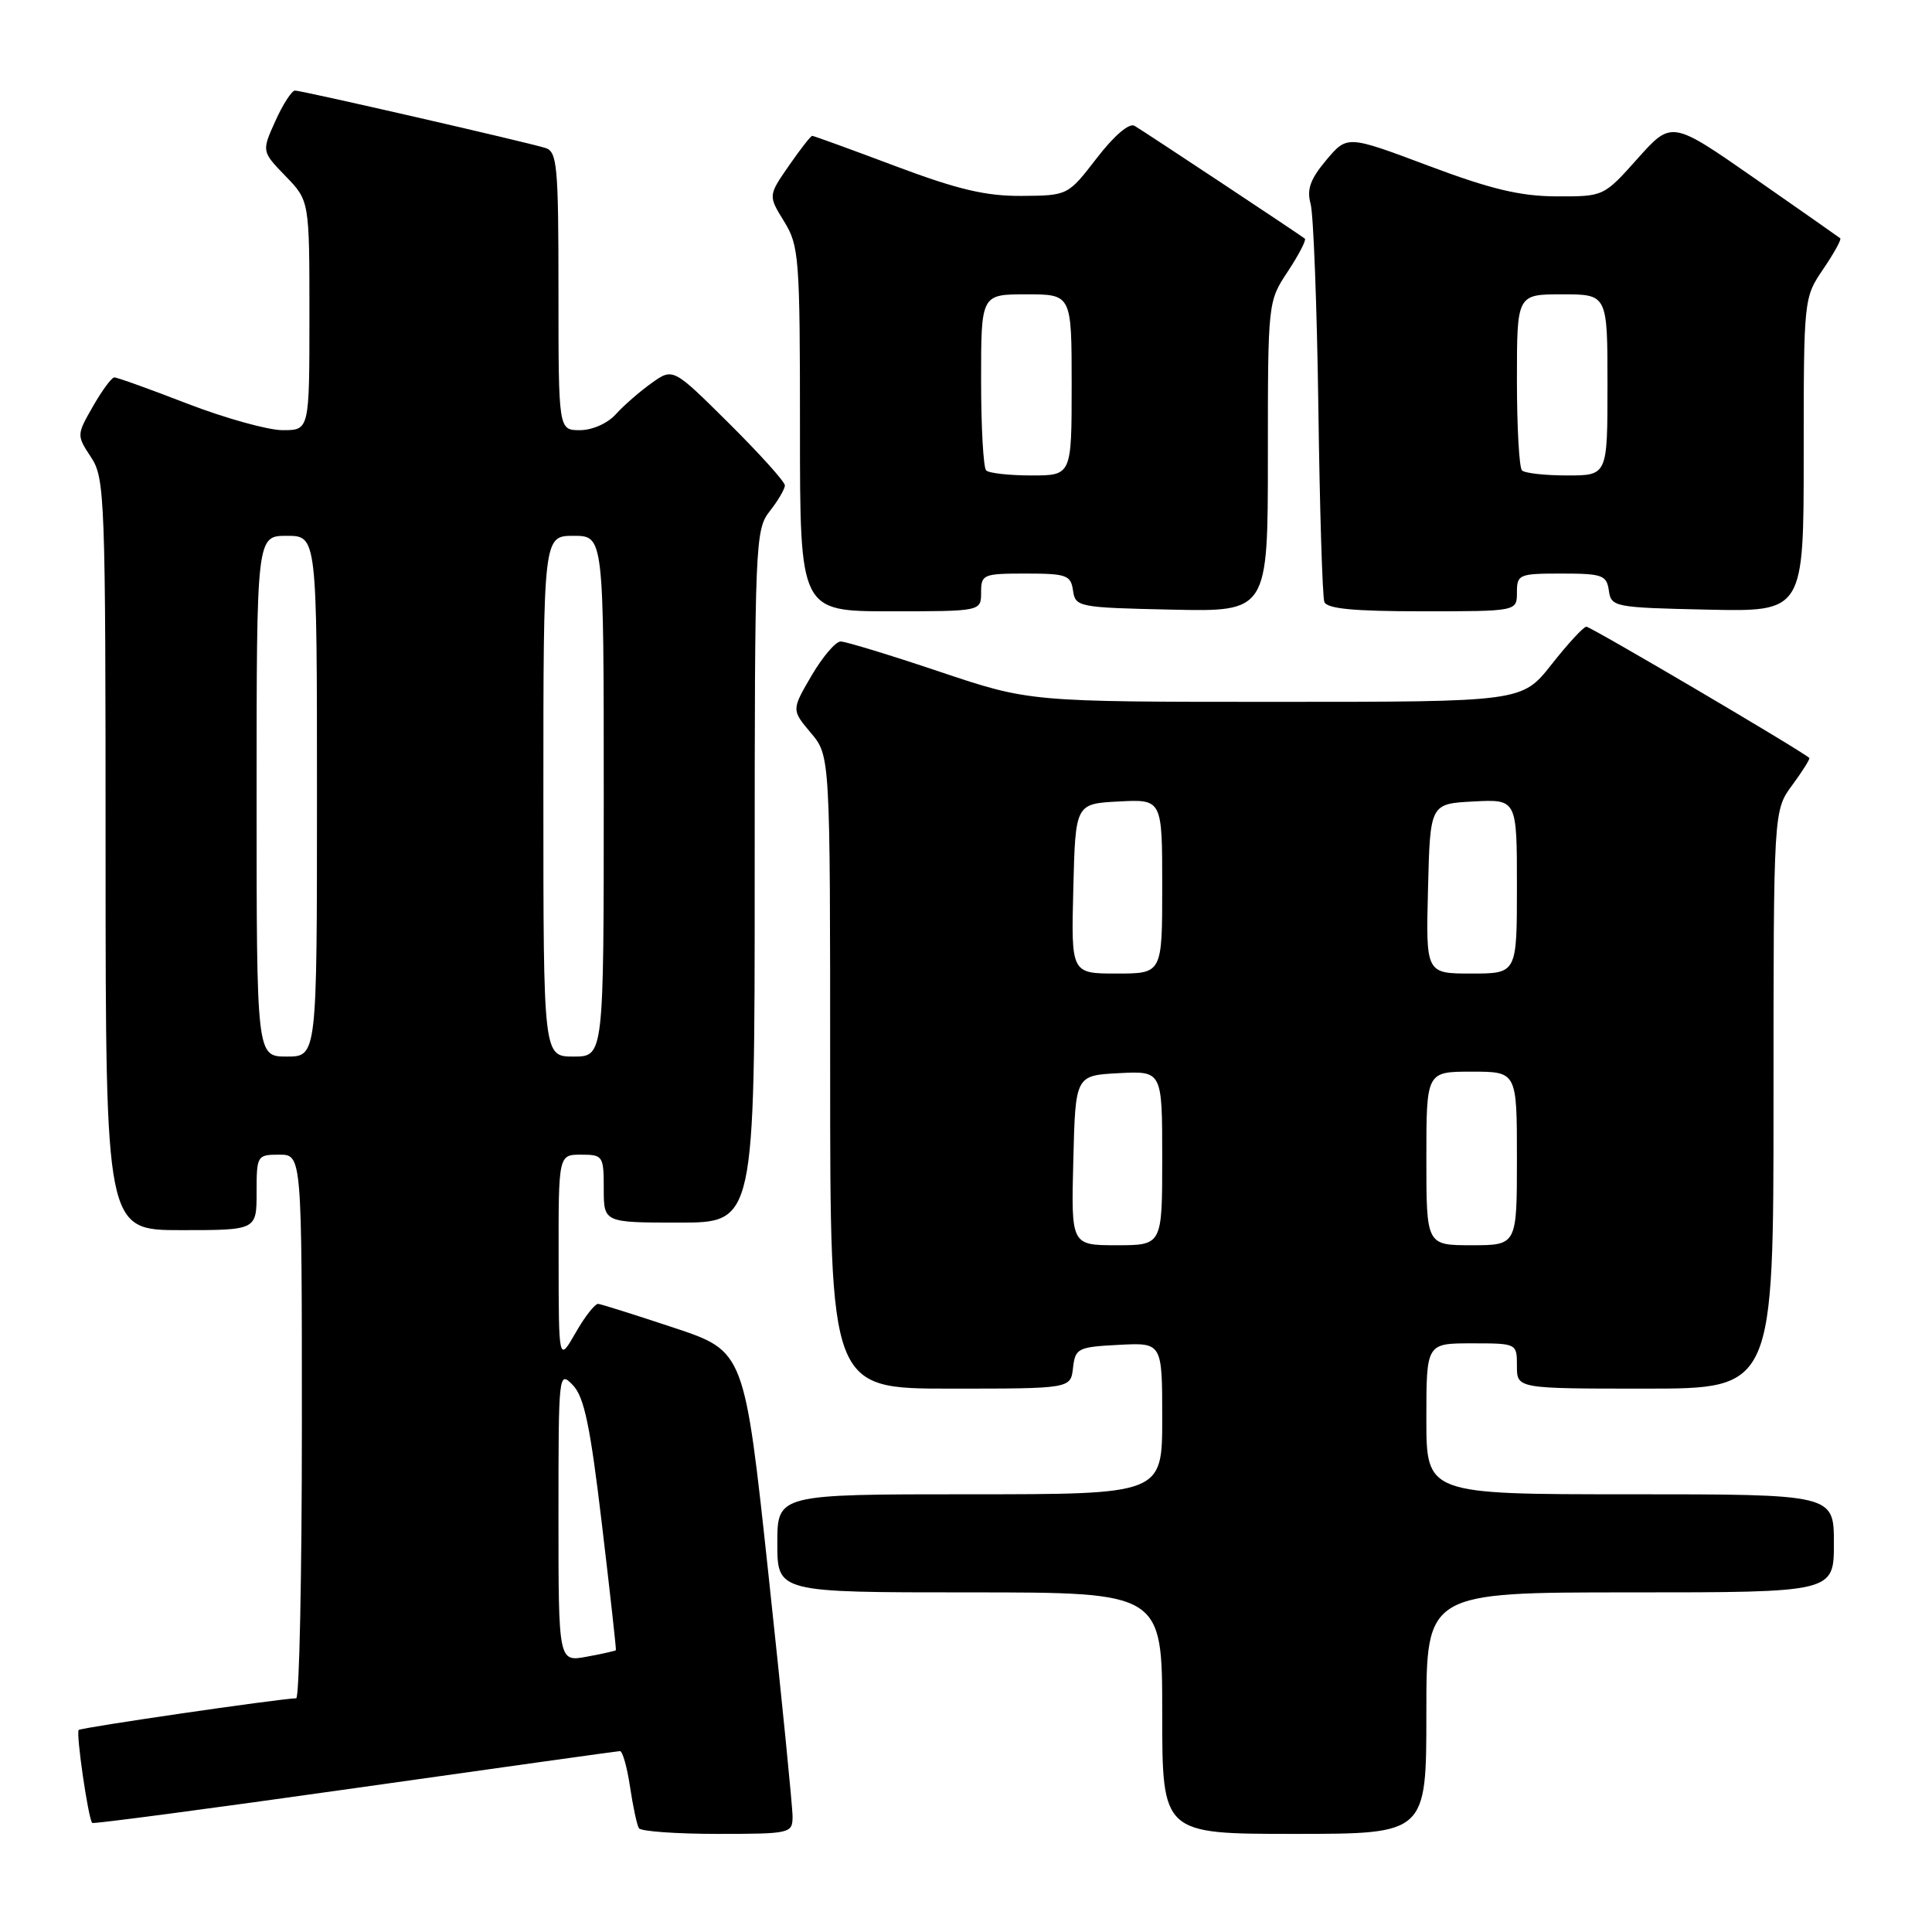 <?xml version="1.0" encoding="UTF-8" standalone="no"?>
<!DOCTYPE svg PUBLIC "-//W3C//DTD SVG 1.1//EN" "http://www.w3.org/Graphics/SVG/1.1/DTD/svg11.dtd" >
<svg xmlns="http://www.w3.org/2000/svg" xmlns:xlink="http://www.w3.org/1999/xlink" version="1.1" viewBox="0 0 256 256">
 <g >
 <path fill="currentColor"
d=" M 105.02 240.75 C 105.03 239.51 103.60 225.12 101.84 208.77 C 98.65 179.05 98.65 179.05 89.35 175.95 C 84.23 174.25 79.70 172.82 79.27 172.77 C 78.85 172.73 77.49 174.45 76.27 176.60 C 74.03 180.50 74.03 180.50 74.02 166.75 C 74.00 153.00 74.00 153.00 77.00 153.00 C 79.89 153.00 80.00 153.17 80.00 157.50 C 80.00 162.00 80.00 162.00 90.00 162.00 C 100.00 162.00 100.00 162.00 100.00 116.13 C 100.00 71.78 100.07 70.19 102.00 67.73 C 103.10 66.33 104.00 64.79 104.00 64.32 C 104.00 63.84 100.67 60.14 96.59 56.09 C 89.18 48.73 89.18 48.73 86.34 50.76 C 84.78 51.87 82.64 53.73 81.60 54.89 C 80.51 56.10 78.47 57.00 76.85 57.00 C 74.00 57.00 74.00 57.00 74.00 38.57 C 74.00 21.88 73.83 20.08 72.25 19.60 C 69.62 18.79 40.00 12.00 39.09 12.00 C 38.66 12.00 37.49 13.81 36.49 16.03 C 34.67 20.06 34.67 20.06 37.83 23.33 C 41.00 26.60 41.00 26.60 41.00 41.80 C 41.00 57.00 41.00 57.00 37.46 57.00 C 35.52 57.00 29.85 55.42 24.86 53.50 C 19.88 51.57 15.51 50.00 15.15 50.01 C 14.79 50.01 13.52 51.74 12.32 53.84 C 10.15 57.63 10.15 57.68 12.06 60.58 C 13.90 63.36 13.99 65.83 13.99 113.25 C 14.00 163.00 14.00 163.00 24.00 163.00 C 34.00 163.00 34.00 163.00 34.00 158.00 C 34.00 153.11 34.07 153.00 37.00 153.00 C 40.00 153.00 40.00 153.00 40.00 189.00 C 40.00 208.80 39.66 225.01 39.25 225.03 C 36.75 225.12 10.75 228.91 10.43 229.23 C 10.04 229.63 11.70 241.03 12.22 241.55 C 12.37 241.70 28.02 239.63 47.00 236.94 C 65.97 234.26 81.79 232.04 82.14 232.03 C 82.49 232.01 83.09 234.14 83.48 236.75 C 83.87 239.36 84.40 241.84 84.66 242.25 C 84.91 242.66 89.59 243.00 95.06 243.00 C 104.70 243.00 105.00 242.93 105.02 240.75 Z  M 189.00 227.00 C 189.00 211.00 189.00 211.00 216.00 211.00 C 243.00 211.00 243.00 211.00 243.00 204.50 C 243.00 198.00 243.00 198.00 216.00 198.00 C 189.00 198.00 189.00 198.00 189.00 188.00 C 189.00 178.00 189.00 178.00 195.00 178.00 C 201.00 178.00 201.00 178.00 201.00 181.00 C 201.00 184.00 201.00 184.00 218.00 184.00 C 235.00 184.00 235.00 184.00 235.00 145.69 C 235.00 107.39 235.00 107.39 237.49 104.02 C 238.86 102.16 239.87 100.55 239.74 100.43 C 238.66 99.44 210.74 83.01 210.20 83.04 C 209.81 83.06 207.74 85.31 205.59 88.04 C 201.67 93.00 201.67 93.00 169.04 93.00 C 136.41 93.00 136.41 93.00 124.50 89.00 C 117.95 86.80 112.05 85.00 111.39 85.00 C 110.73 85.00 108.99 87.04 107.53 89.53 C 104.88 94.07 104.88 94.07 107.44 97.11 C 110.00 100.15 110.00 100.15 110.00 142.08 C 110.00 184.00 110.00 184.00 125.93 184.00 C 141.87 184.00 141.87 184.00 142.18 181.25 C 142.48 178.65 142.81 178.48 148.25 178.20 C 154.00 177.90 154.00 177.90 154.00 187.95 C 154.00 198.00 154.00 198.00 128.50 198.00 C 103.00 198.00 103.00 198.00 103.00 204.50 C 103.00 211.00 103.00 211.00 128.50 211.00 C 154.00 211.00 154.00 211.00 154.00 227.00 C 154.00 243.00 154.00 243.00 171.50 243.00 C 189.00 243.00 189.00 243.00 189.00 227.00 Z  M 130.00 78.50 C 130.00 76.11 130.27 76.00 135.93 76.00 C 141.32 76.00 141.89 76.21 142.18 78.25 C 142.49 80.43 142.89 80.51 155.25 80.78 C 168.00 81.06 168.00 81.06 168.00 60.51 C 168.00 39.96 168.00 39.96 170.65 35.96 C 172.10 33.76 173.11 31.81 172.90 31.62 C 172.33 31.15 151.73 17.50 150.33 16.67 C 149.63 16.26 147.63 17.96 145.33 20.95 C 141.50 25.91 141.50 25.91 135.39 25.96 C 130.62 25.99 126.92 25.12 118.62 22.00 C 112.77 19.80 107.82 18.00 107.62 18.00 C 107.43 18.00 106.04 19.78 104.53 21.96 C 101.79 25.92 101.79 25.92 103.89 29.33 C 105.88 32.55 106.00 34.07 106.00 56.87 C 106.00 81.00 106.00 81.00 118.00 81.00 C 130.00 81.00 130.00 81.00 130.00 78.50 Z  M 201.00 78.50 C 201.00 76.11 201.27 76.00 206.93 76.00 C 212.32 76.00 212.89 76.21 213.18 78.25 C 213.49 80.43 213.89 80.51 226.25 80.78 C 239.00 81.06 239.00 81.06 239.00 60.26 C 239.00 39.54 239.01 39.45 241.59 35.65 C 243.01 33.56 244.03 31.72 243.84 31.57 C 243.65 31.42 238.55 27.84 232.50 23.63 C 221.50 15.97 221.50 15.97 217.00 21.00 C 212.50 26.04 212.50 26.04 206.26 26.02 C 201.45 26.00 197.57 25.08 189.27 21.96 C 178.51 17.92 178.51 17.92 175.74 21.21 C 173.63 23.72 173.13 25.09 173.66 27.00 C 174.04 28.38 174.50 40.52 174.69 54.00 C 174.87 67.47 175.23 79.06 175.48 79.75 C 175.81 80.66 179.35 81.00 188.47 81.00 C 201.00 81.00 201.00 81.00 201.00 78.50 Z  M 74.00 200.89 C 74.00 181.86 74.03 181.59 75.90 183.53 C 77.41 185.09 78.21 188.92 79.76 202.00 C 80.84 211.07 81.67 218.57 81.61 218.66 C 81.55 218.75 79.81 219.14 77.75 219.52 C 74.00 220.22 74.00 220.22 74.00 200.89 Z  M 34.00 105.50 C 34.00 71.00 34.00 71.00 38.00 71.00 C 42.00 71.00 42.00 71.00 42.00 105.50 C 42.00 140.00 42.00 140.00 38.00 140.00 C 34.00 140.00 34.00 140.00 34.00 105.50 Z  M 72.00 105.50 C 72.00 71.00 72.00 71.00 76.00 71.00 C 80.00 71.00 80.00 71.00 80.00 105.50 C 80.00 140.00 80.00 140.00 76.00 140.00 C 72.00 140.00 72.00 140.00 72.00 105.50 Z  M 142.22 153.75 C 142.50 142.50 142.50 142.50 148.25 142.20 C 154.00 141.90 154.00 141.90 154.00 153.45 C 154.00 165.00 154.00 165.00 147.97 165.00 C 141.93 165.00 141.93 165.00 142.22 153.75 Z  M 189.00 153.50 C 189.00 142.00 189.00 142.00 195.00 142.00 C 201.00 142.00 201.00 142.00 201.00 153.50 C 201.00 165.00 201.00 165.00 195.00 165.00 C 189.00 165.00 189.00 165.00 189.00 153.50 Z  M 142.22 117.75 C 142.50 106.50 142.50 106.50 148.25 106.20 C 154.00 105.90 154.00 105.90 154.00 117.45 C 154.00 129.00 154.00 129.00 147.97 129.00 C 141.93 129.00 141.93 129.00 142.22 117.75 Z  M 189.22 117.75 C 189.50 106.50 189.50 106.50 195.25 106.20 C 201.00 105.90 201.00 105.90 201.00 117.45 C 201.00 129.00 201.00 129.00 194.97 129.00 C 188.93 129.00 188.93 129.00 189.22 117.75 Z  M 130.67 62.33 C 130.30 61.97 130.00 56.57 130.00 50.33 C 130.00 39.00 130.00 39.00 136.00 39.00 C 142.00 39.00 142.00 39.00 142.00 51.00 C 142.00 63.00 142.00 63.00 136.67 63.00 C 133.73 63.00 131.03 62.70 130.67 62.33 Z  M 201.67 62.33 C 201.30 61.97 201.00 56.57 201.00 50.33 C 201.00 39.00 201.00 39.00 207.00 39.00 C 213.00 39.00 213.00 39.00 213.00 51.00 C 213.00 63.00 213.00 63.00 207.67 63.00 C 204.73 63.00 202.03 62.70 201.67 62.33 Z "/>
</g>
</svg>